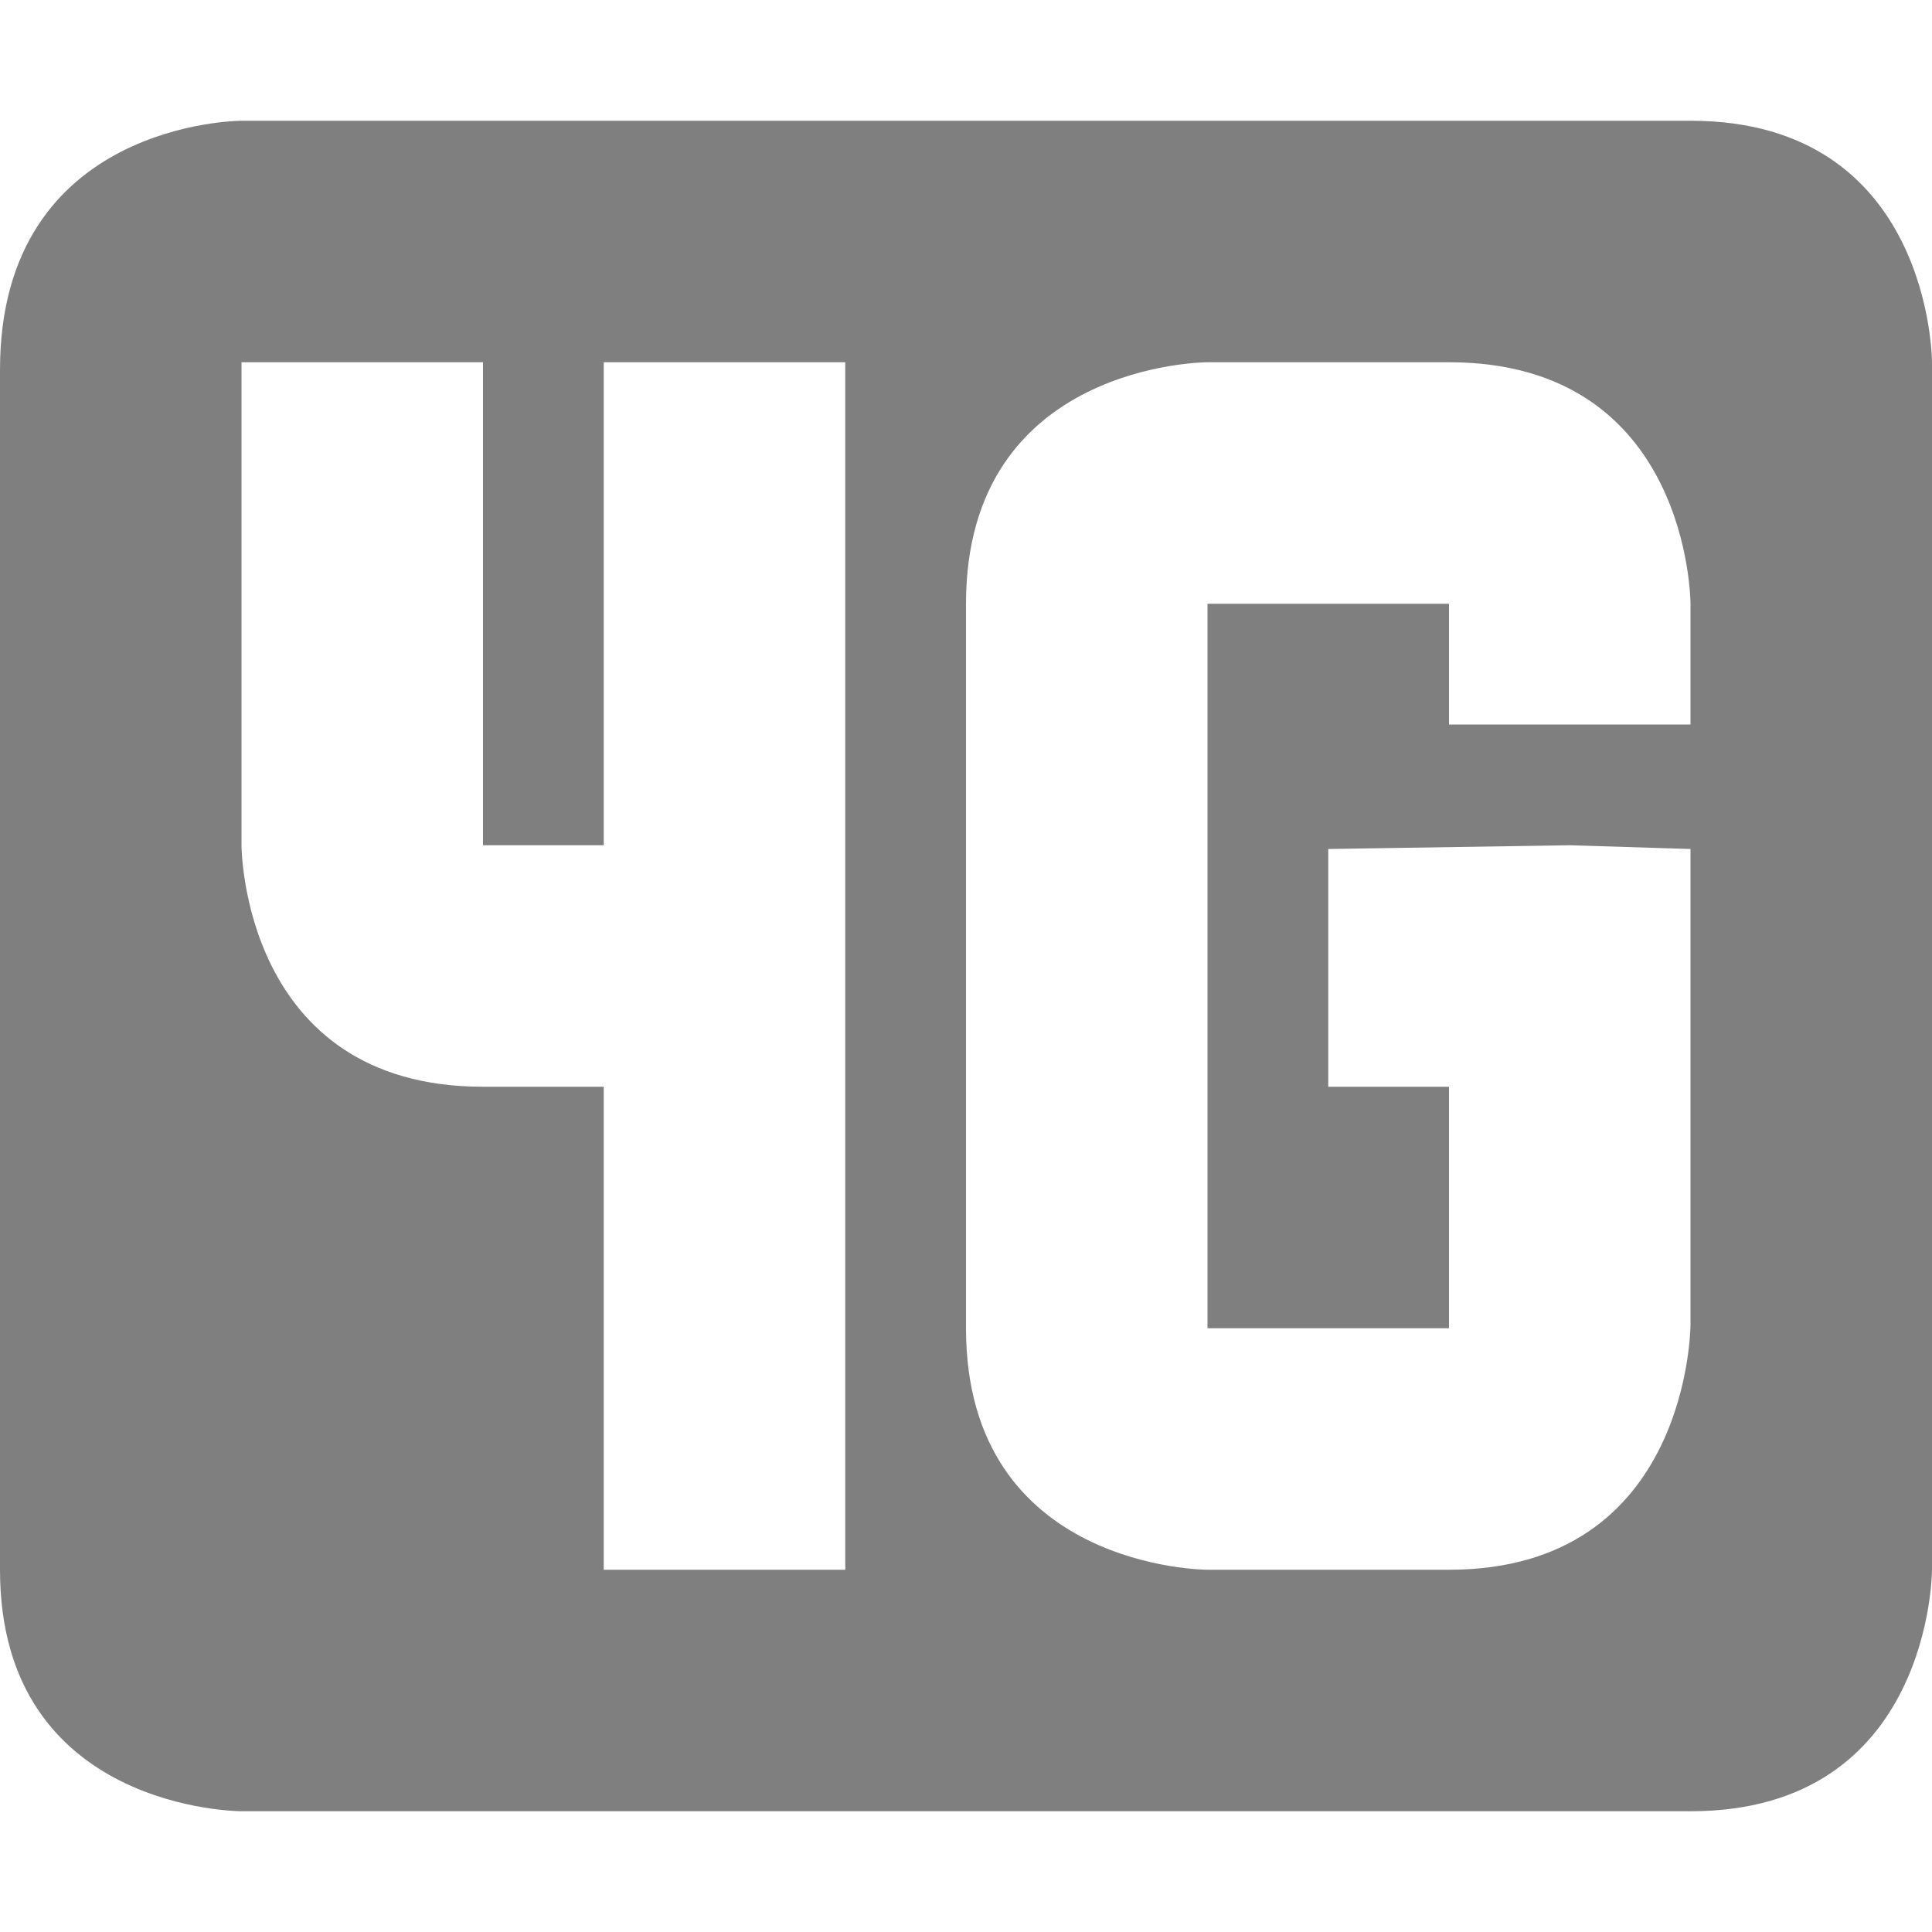<?xml version='1.0' encoding='UTF-8' standalone='no'?>
<svg height="16" xmlns:inkscape="http://www.inkscape.org/namespaces/inkscape" xmlns:osb="http://www.openswatchbook.org/uri/2009/osb" xmlns:sodipodi="http://sodipodi.sourceforge.net/DTD/sodipodi-0.dtd" version="1.1" width="16" xmlns="http://www.w3.org/2000/svg" enable-background="new">
 <defs id="defs7386">
  <linearGradient id="linearGradient5606" osb:paint="solid">
   <stop id="stop5608"/>
  </linearGradient>
  <filter inkscape:collect="always" color-interpolation-filters="sRGB" id="filter7554">
   <feBlend inkscape:collect="always" id="feBlend7556" in2="BackgroundImage" mode="darken"/>
  </filter>
 </defs>
 <g inkscape:groupmode="layer" id="layer9" inkscape:label="status" transform="translate(-321,283)">
  <g id="layer9-5" transform="translate(240,-520)" fill="#7f7f7f">
   <path inkscape:connector-curvature="0" d="m 2,1 c 0,0 -2,0 -2,2.062 l 0,9.938 c -8.4e-5,2 2,2 2,2 l 12,0 c 2,0 2,-2 2,-2 l 0,-10 c 0,0 0,-2 -2,-2 z M 2,3 4,3 4,7 5,7 5,3 7,3 7,7 7,9 7,13 5,13 5,9 4,9 C 2,9 2,7 2,7 z m 8,0 2,0 c 2,0 2,2 2,2 l 0,1 -2,0 0,-1 -2,0 0,6 2,0 L 12,9 11,9 11,7.031 13,7 l 1,0.031 0,1 0,2.938 C 14,10.969 14,13 12,13 l -2,0 c 0,0 -2,0 -2,-2 L 8,5 C 8,3 10,3 10,3 z" id="path1244-8" sodipodi:nodetypes="ccccsccsccccccccccccscccscccccccccccccsscssc" transform="translate(81,237)" color="#7f7f7f"/>
  </g>
 </g>
</svg>

